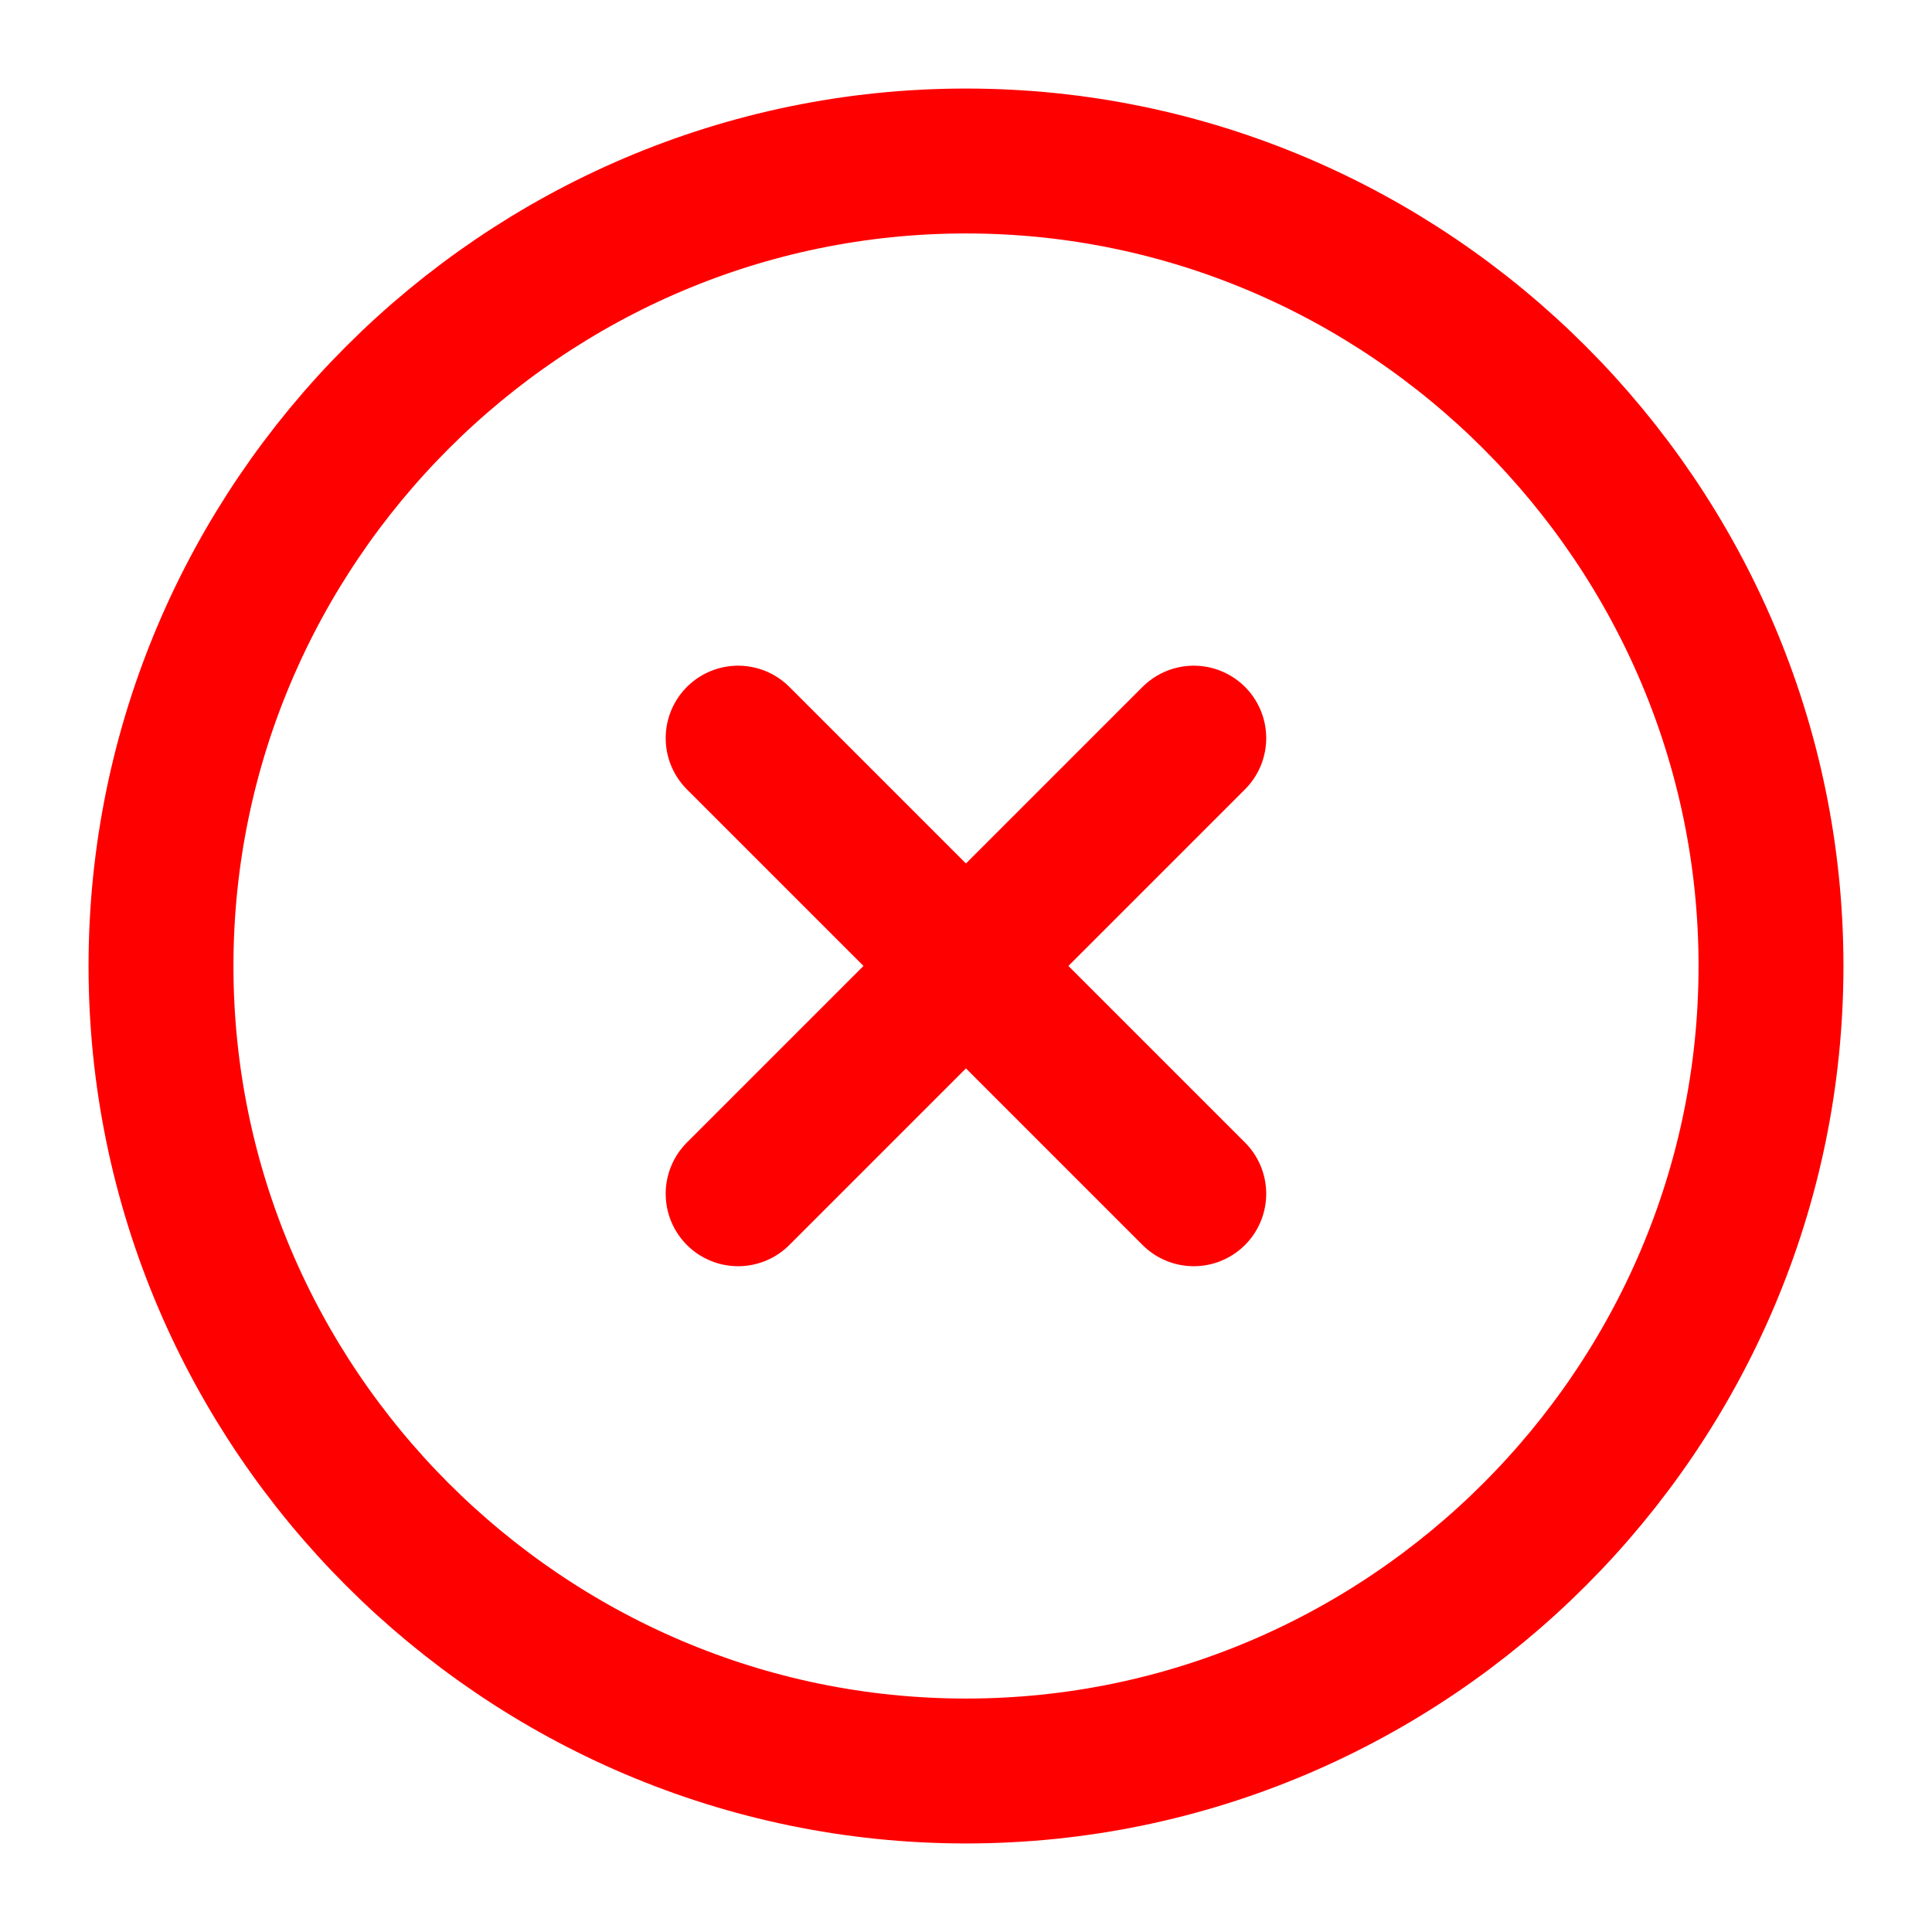 <svg width="18" height="18" viewBox="0 0 18 18" fill="none" xmlns="http://www.w3.org/2000/svg">
<path d="M9 16.5C13.125 16.5 16.5 13.125 16.5 9C16.5 4.875 13.125 1.5 9 1.5C4.875 1.5 1.5 4.875 1.5 9C1.5 13.125 4.875 16.5 9 16.5Z" stroke="#FF0000" stroke-width="1.35" stroke-linecap="round" stroke-linejoin="round"/>
<path d="M6.877 11.122L11.122 6.877" stroke="#FF0000" stroke-width="1.35" stroke-linecap="round" stroke-linejoin="round"/>
<path d="M11.122 11.122L6.877 6.877" stroke="#FF0000" stroke-width="1.35" stroke-linecap="round" stroke-linejoin="round"/>
</svg>
